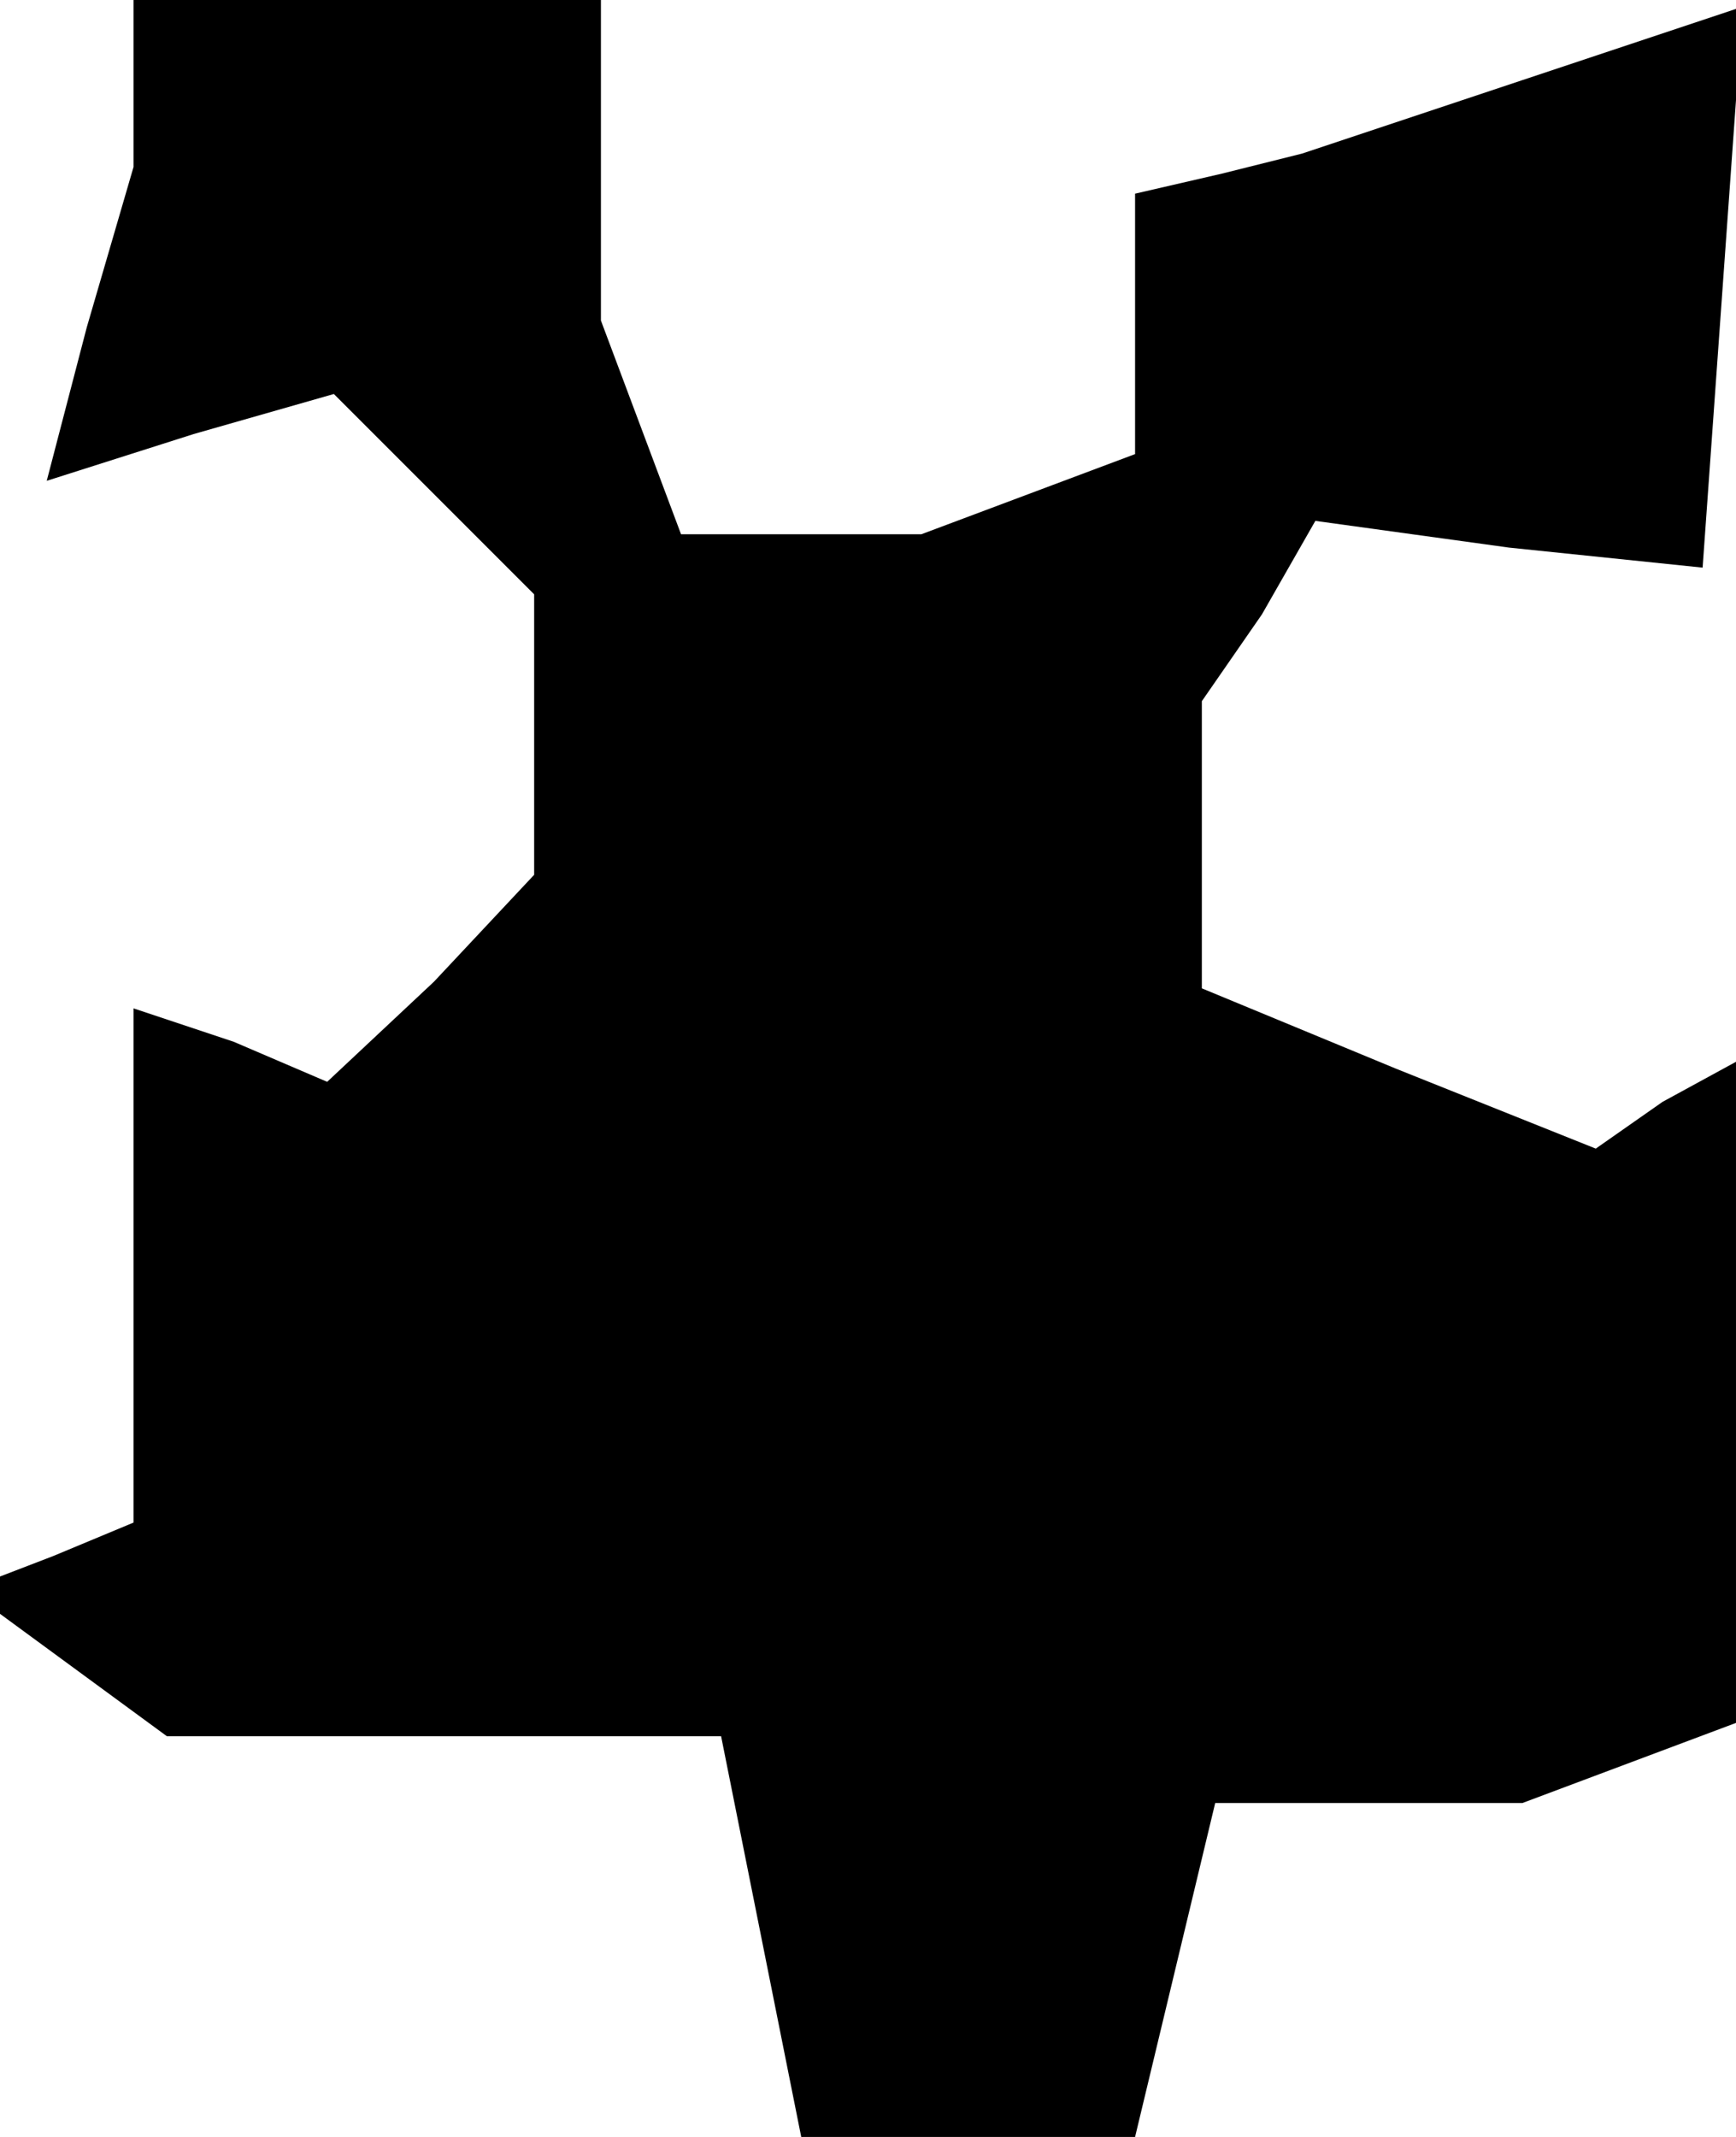 <?xml version="1.0" standalone="no"?>
<!DOCTYPE svg PUBLIC "-//W3C//DTD SVG 20010904//EN"
 "http://www.w3.org/TR/2001/REC-SVG-20010904/DTD/svg10.dtd">
<svg version="1.0" xmlns="http://www.w3.org/2000/svg"
 width="26pt" height="32pt" viewBox="0 0 26 32"
 preserveAspectRatio="xMidYMid meet">
<g transform="translate(0,32) scale(0.1,-0.1)"
fill="#000000" stroke="none">
<path d="M20 308 l0 -13 -7 -24 -6 -23 22 7 21 6 15 -15 15 -15 0 -21 0 -21
-15 -16 -16 -15 -14 6 -15 5 0 -38 0 -39 -12 -5 -13 -5 15 -11 15 -11 41 0 42
0 6 -30 6 -30 25 0 25 0 6 25 6 25 23 0 23 0 16 6 16 6 0 50 0 49 -11 -6 -10
-7 -30 12 -29 12 0 22 0 21 9 13 8 14 29 -4 29 -3 3 42 3 42 -33 -11 -33 -11
-12 -3 -13 -3 0 -20 0 -19 -16 -6 -16 -6 -18 0 -18 0 -6 16 -6 16 0 24 0 24
-35 0 -35 0 0 -12z"/>
</g>
</svg>
